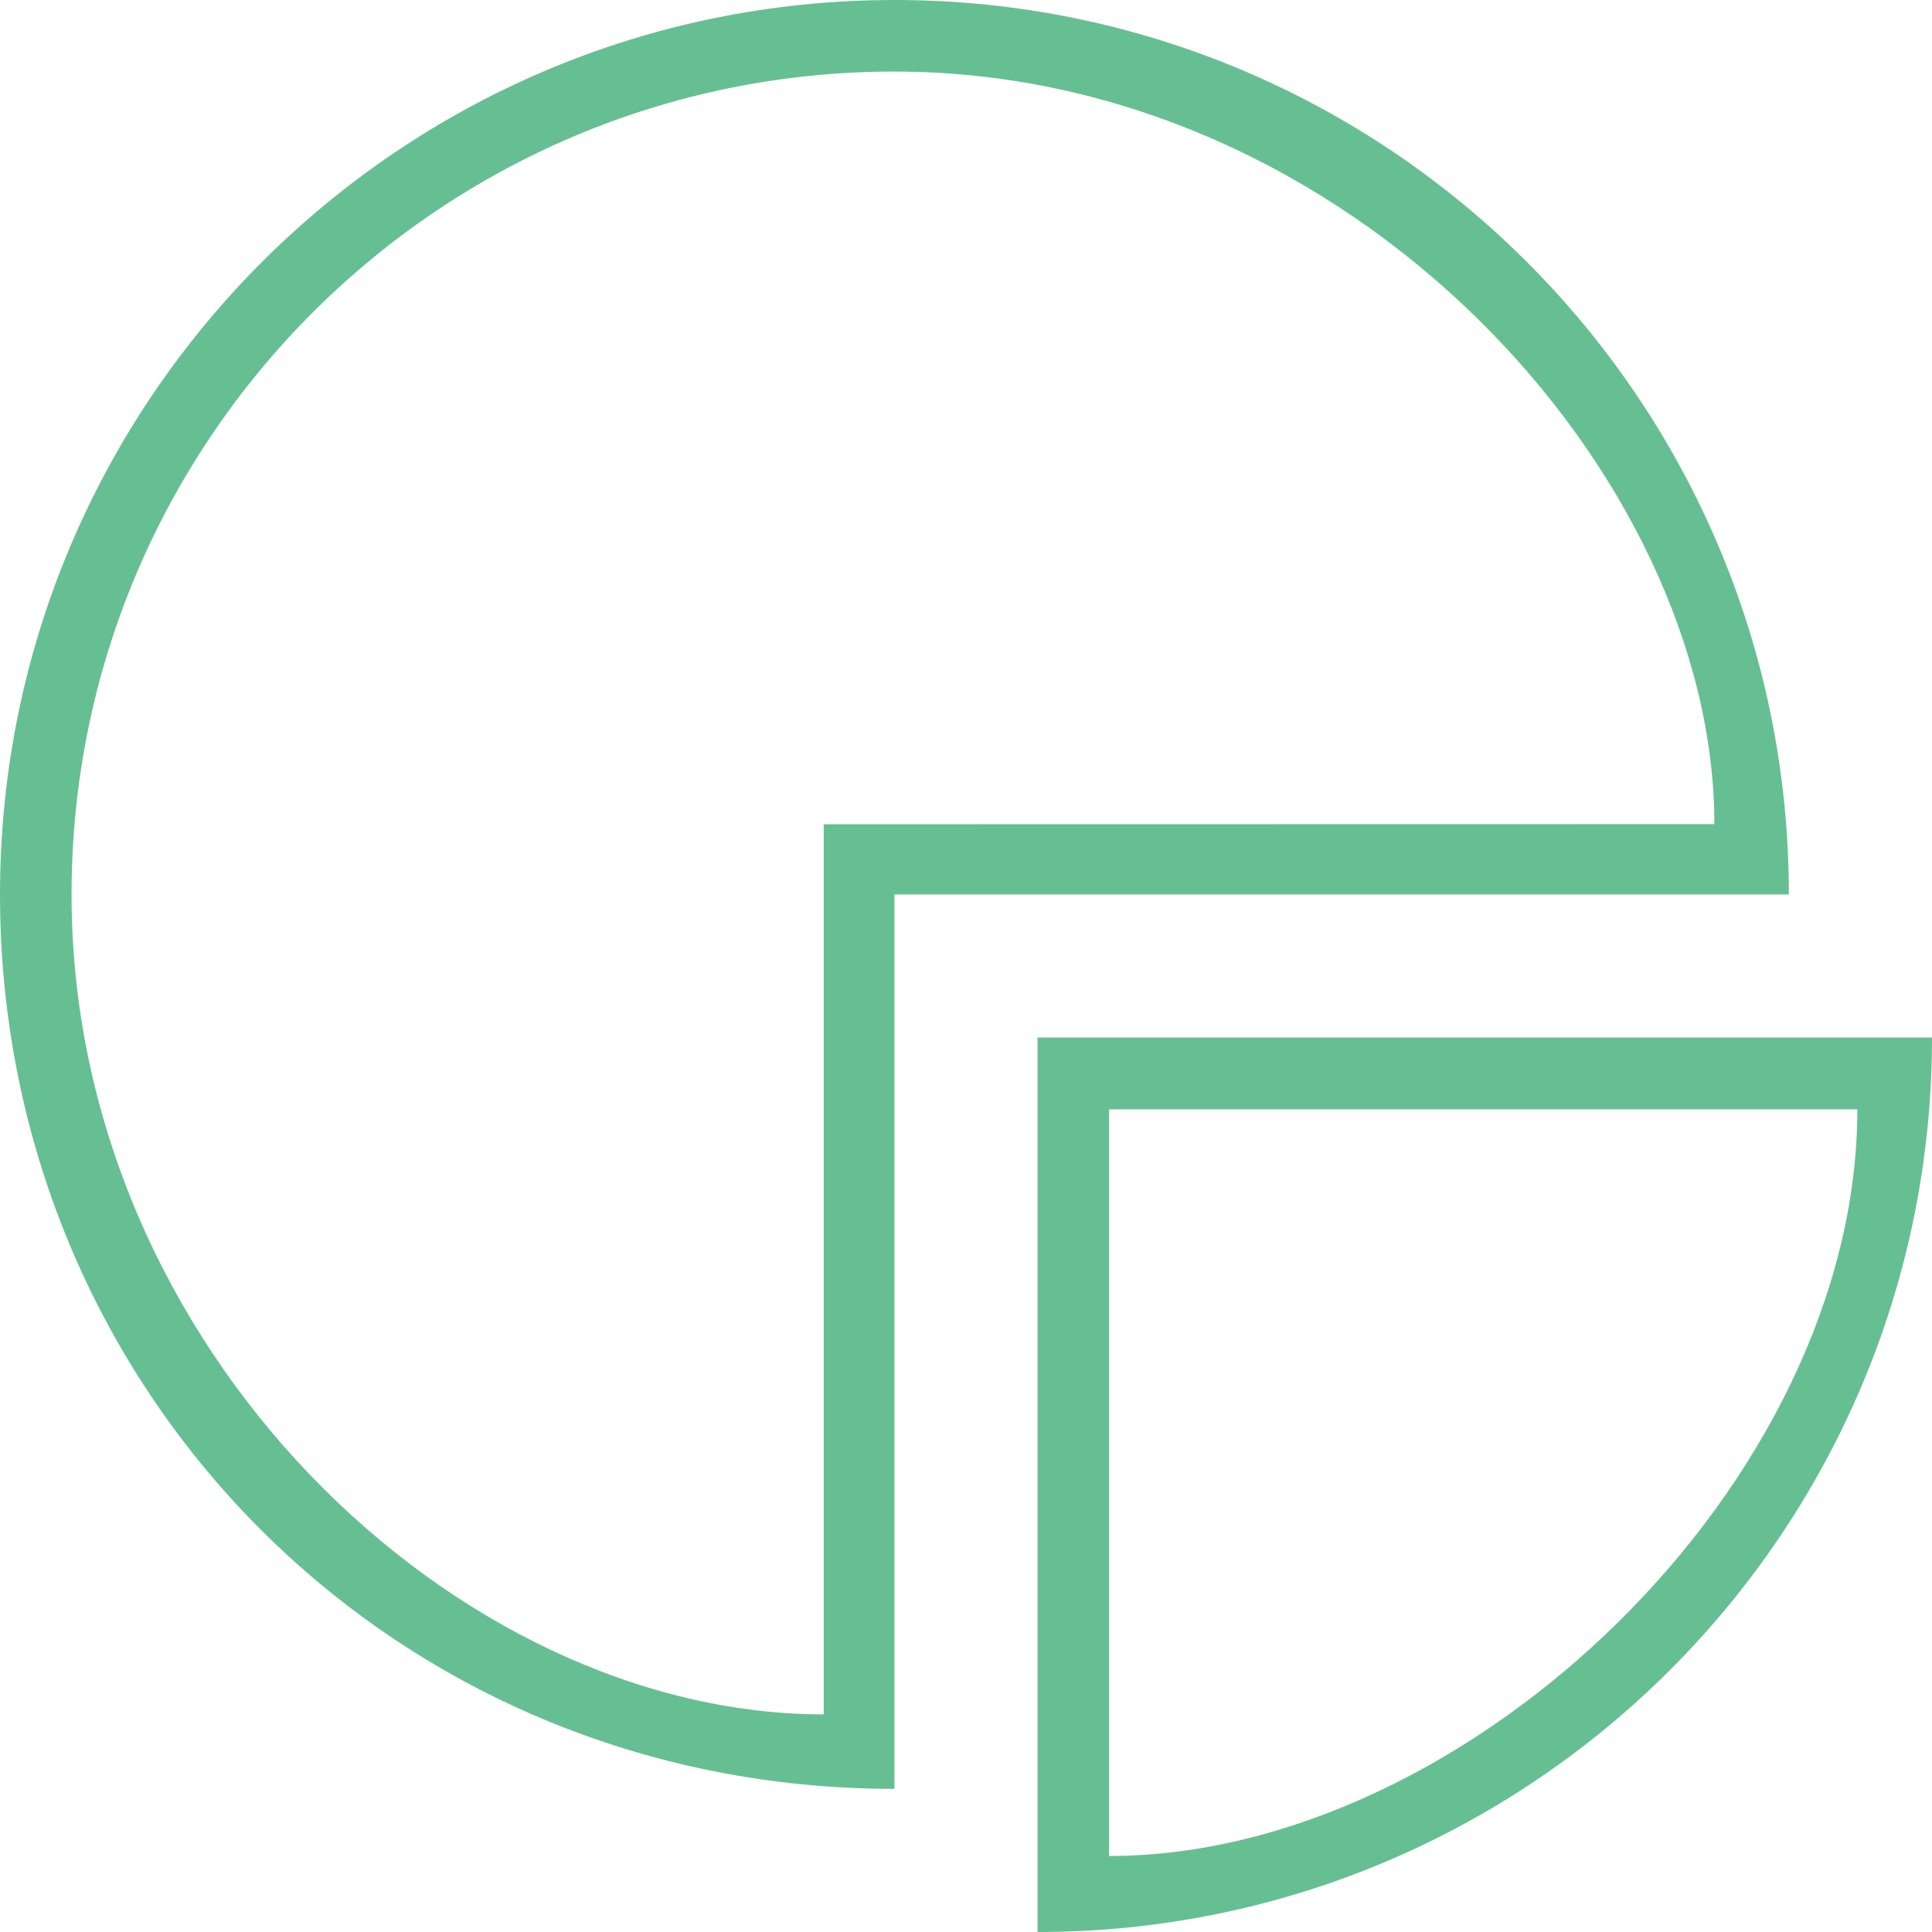 <svg xmlns="http://www.w3.org/2000/svg" width="50" height="50"><path fill="#66BF92" fill-rule="evenodd" d="M23.148 46.296C10.092 46.296 0 35.933 0 23.148 0 10.364 10.364 0 23.148 0c12.785 0 23.148 10.364 23.148 23.148H23.148v23.148zm-1.83-1.928V21.332l23.05-.004c0-9.038-9.396-19.476-21.22-19.476-11.761 0-21.296 9.535-21.296 21.296 0 11.762 9.968 21.22 19.465 21.22zM26.851 50V26.852H50C50 39.636 39.636 50 26.852 50zm21.216-21.291H28.703v19.324c9.301 0 19.365-9.681 19.365-19.324z"/></svg>